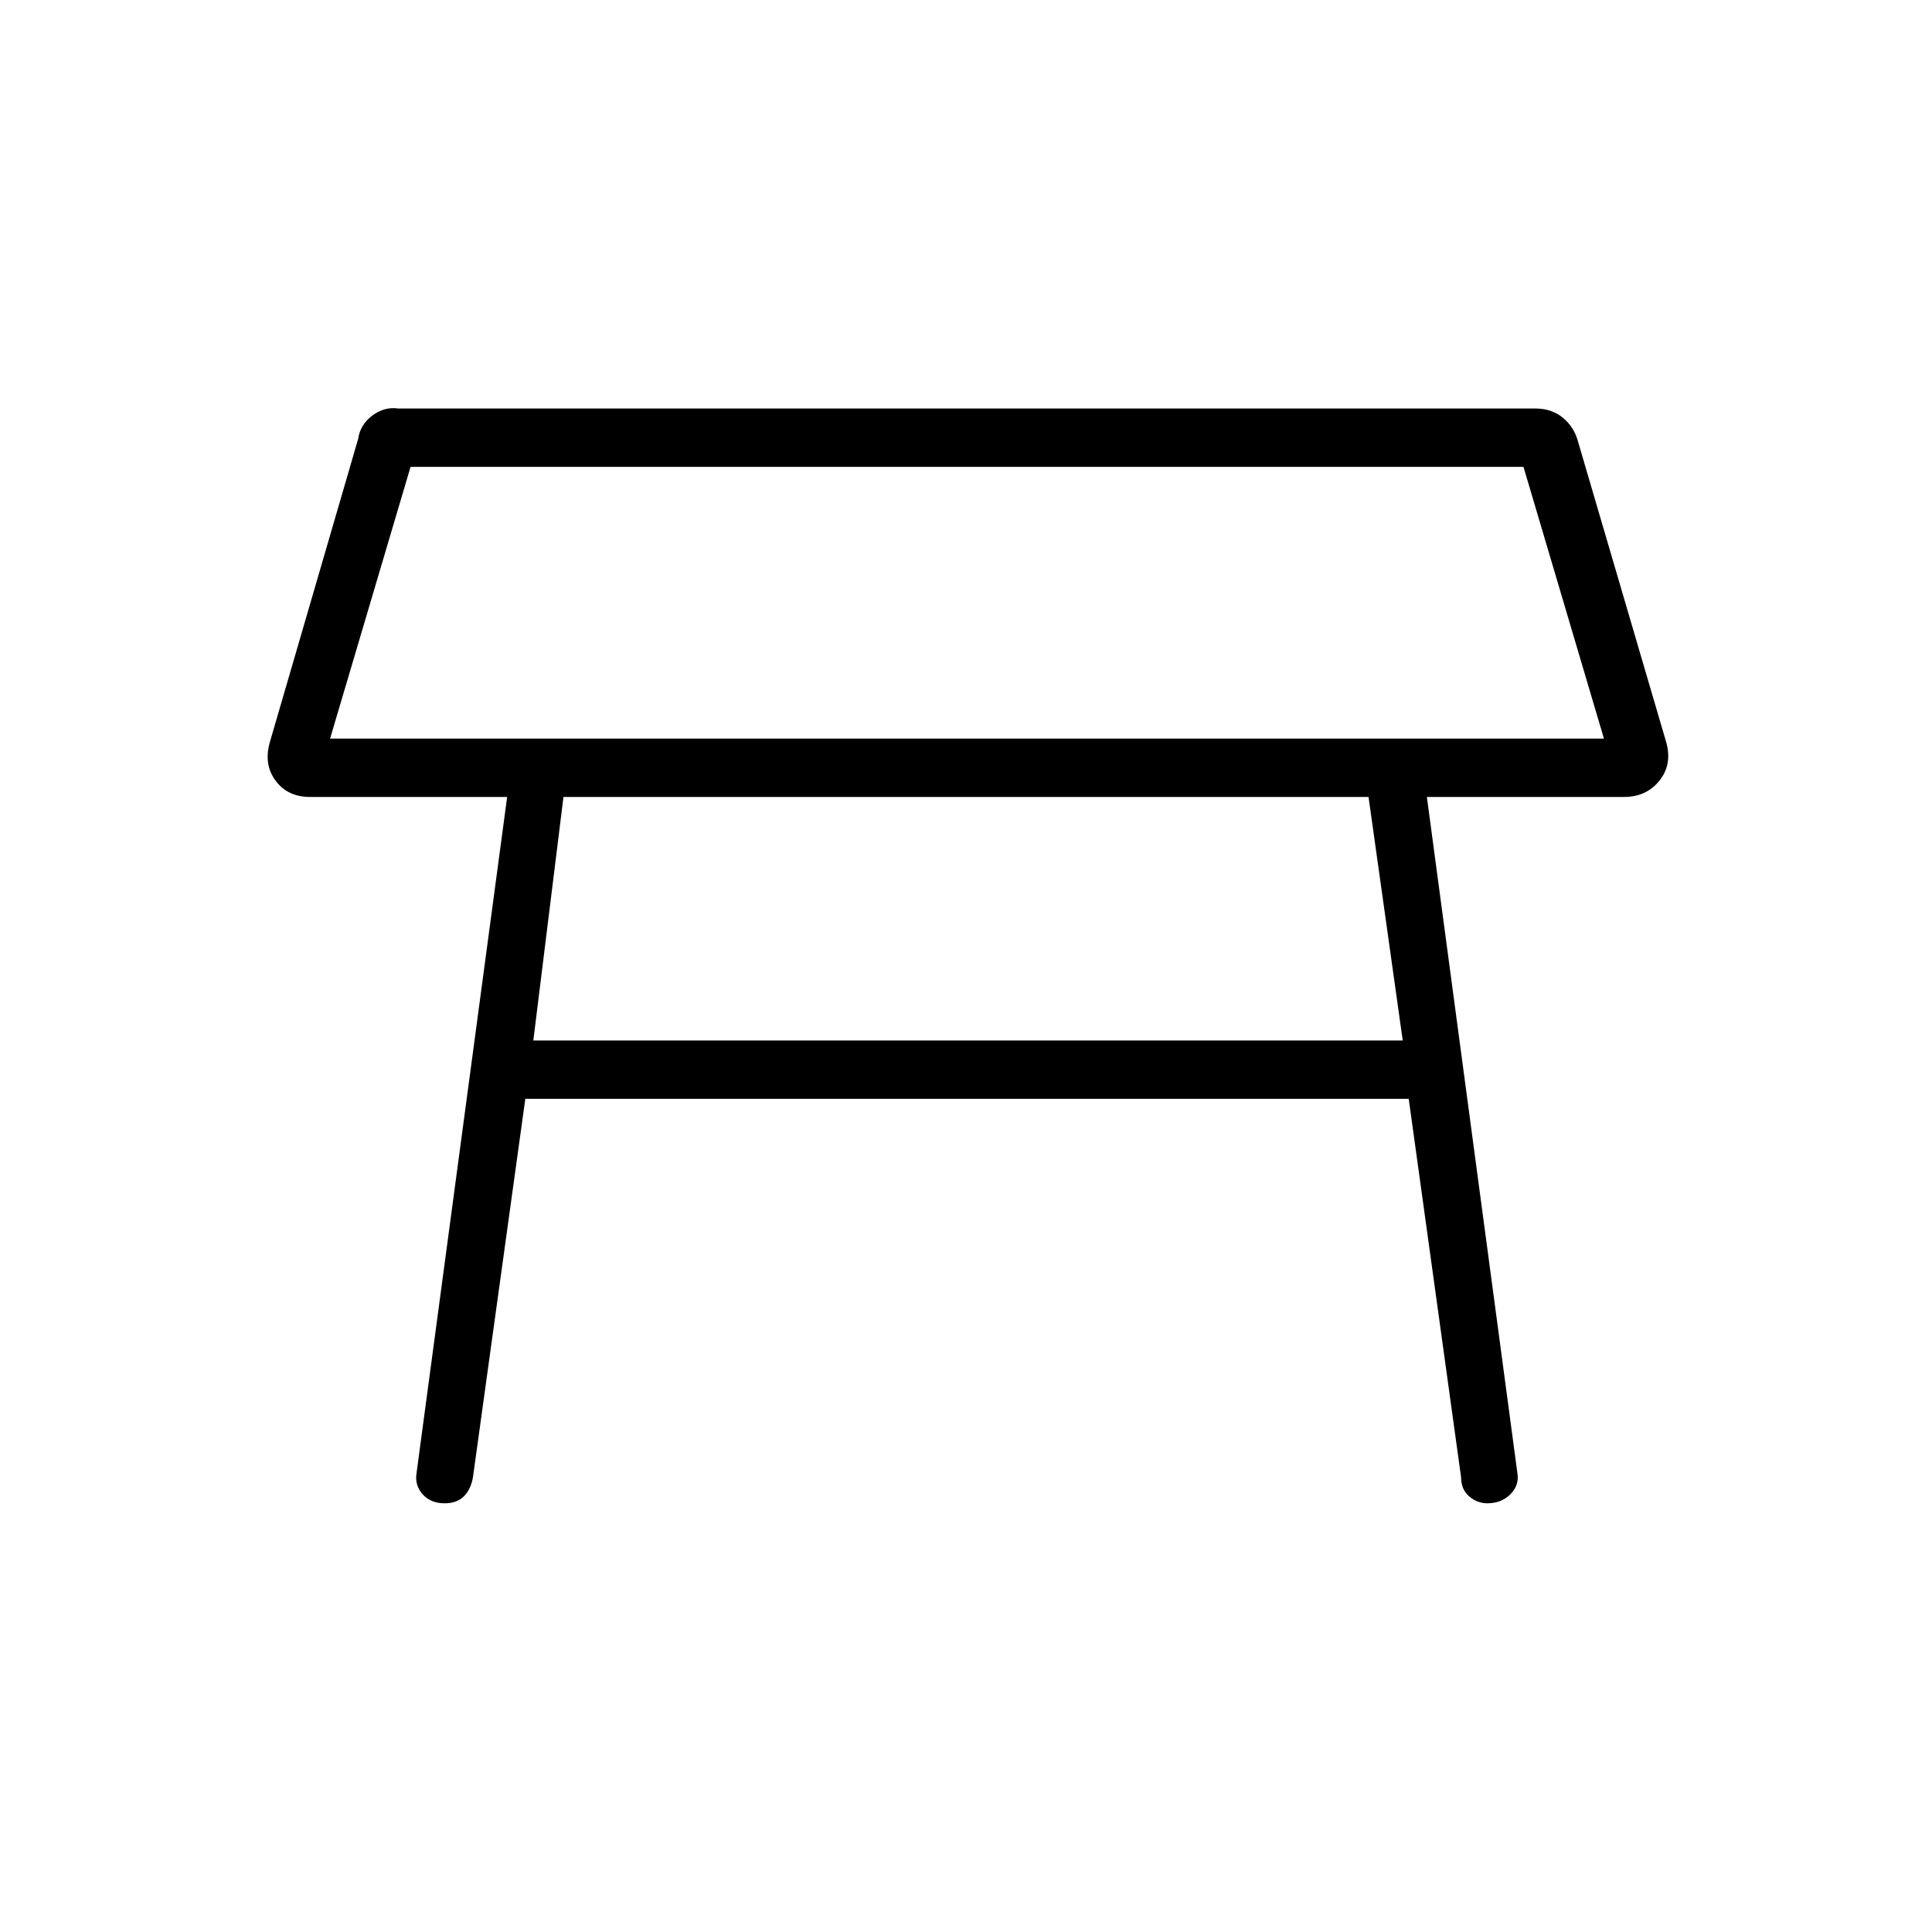<svg xmlns="http://www.w3.org/2000/svg" height="20" width="20"><path d="M3.417 7.646h13.187l-.833-2.813H4.25ZM10 6.25Zm-4.479 4.521h9l-.354-2.521H5.833Zm-.917 4.791q-.146 0-.229-.093-.083-.094-.063-.219l.938-7H3.208q-.229 0-.354-.167-.125-.166-.062-.395l.916-3.146q.021-.146.146-.24.125-.094.271-.073h11.771q.166 0 .281.094.115.094.156.239l.917 3.126q.062.229-.073.395-.135.167-.365.167h-2.041l.937 7q.021.125-.073.219-.093.093-.239.093-.104 0-.188-.072-.083-.073-.083-.198l-.542-3.917H5.438l-.542 3.917q-.021.125-.094.198-.073.072-.198.072Z"/></svg>